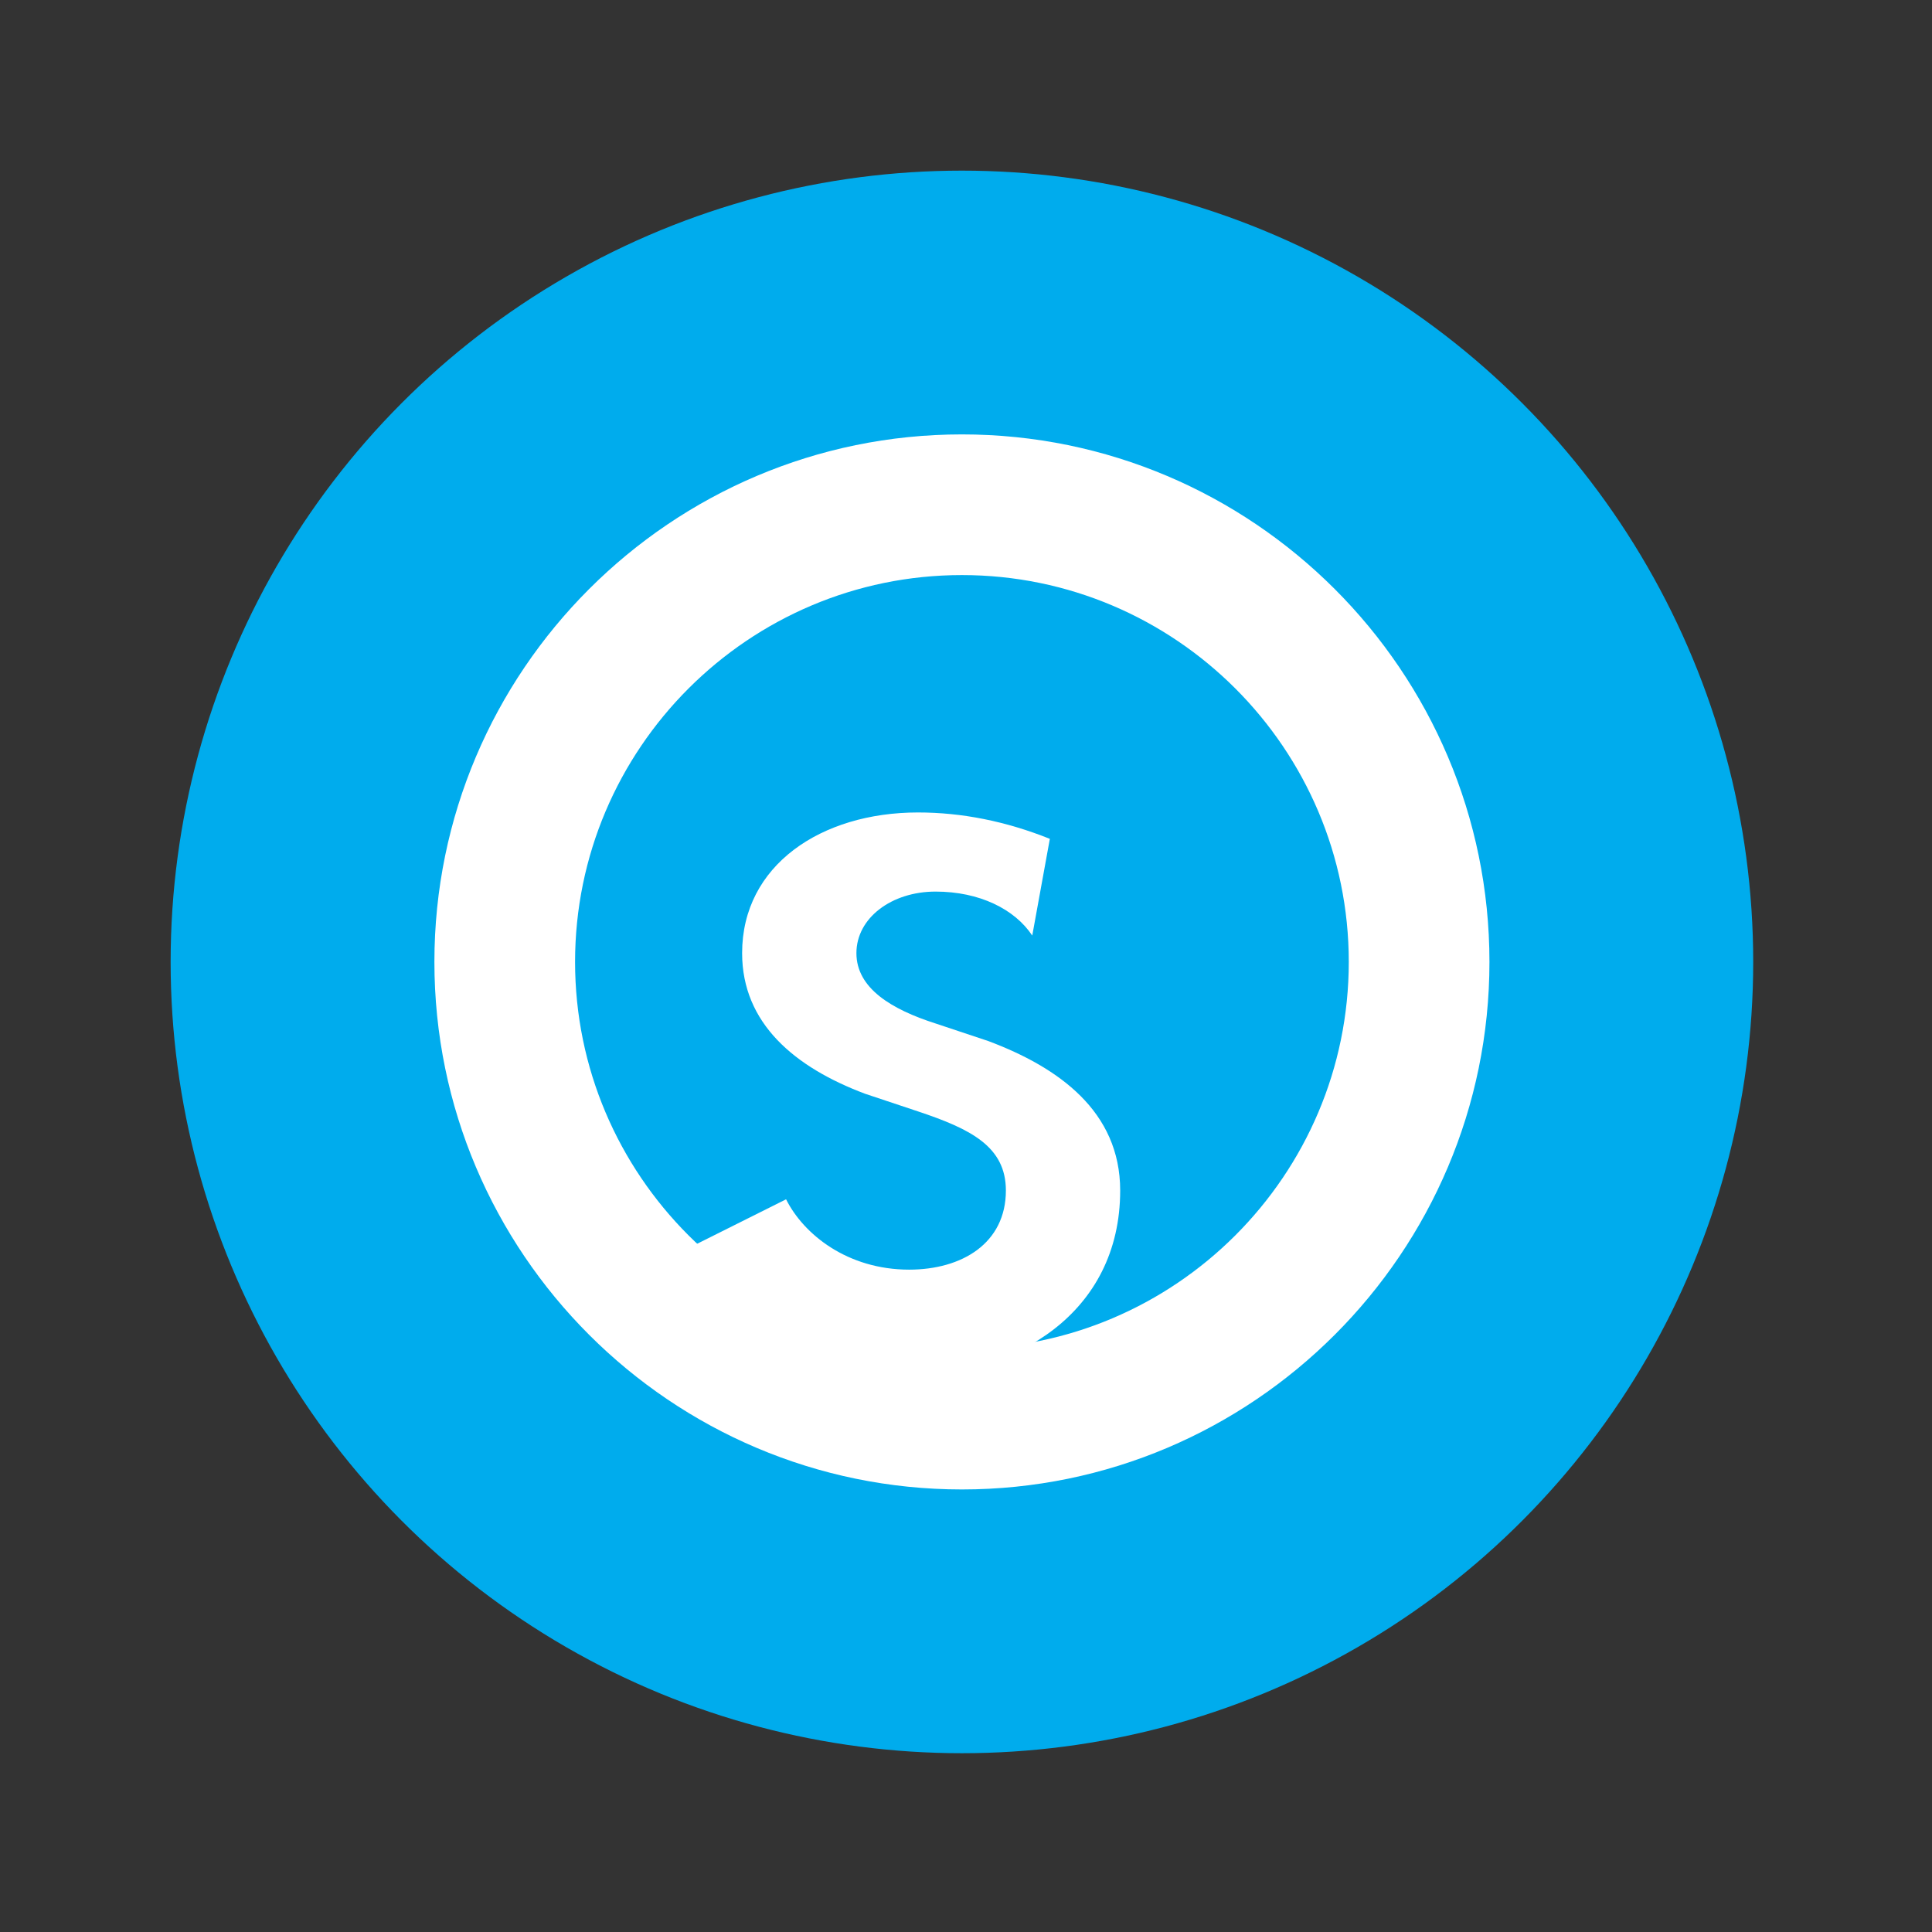 <svg xmlns="http://www.w3.org/2000/svg" width="256" height="256" viewBox="0 0 256 256">
<rect x="0" y="0" width="256" height="256" fill="#333333" stroke="none"/>
<defs></defs>
<g transform="translate(22.61 22.61) scale(2.33 2.33)">
	<circle cx="45" cy="45" r="45" fill="rgb(0,172,237)"/>
	<path d="M45 15c-16.542 0-30 13.458-30 30s13.458 30 30 30 30-13.458 30-30-13.458-30-30-30zm0 52c-12.131 0-22-9.869-22-22s9.869-22 22-22 22 9.869 22 22-9.869 22-22 22z" fill="rgb(255,255,255)"/>
	<path d="M50 38c-2.5-1-5-1.5-7.5-1.5-5.5 0-10 3-10 8 0 4 3 6.5 7 8l3 1c3 1 5 2 5 4.5 0 3-2.5 4.5-5.5 4.5-3.5 0-6-2-7-4l-6 3c2 4 6 7 13 7 6 0 12-3.5 12-10.5 0-4.5-3.5-7-7.5-8.5l-3-1c-2.5-0.8-4.5-2-4.5-4 0-2 2-3.5 4.5-3.5 2.5 0 4.5 1 5.5 2.5z" fill="rgb(255,255,255)"/>
</g>
</svg>
